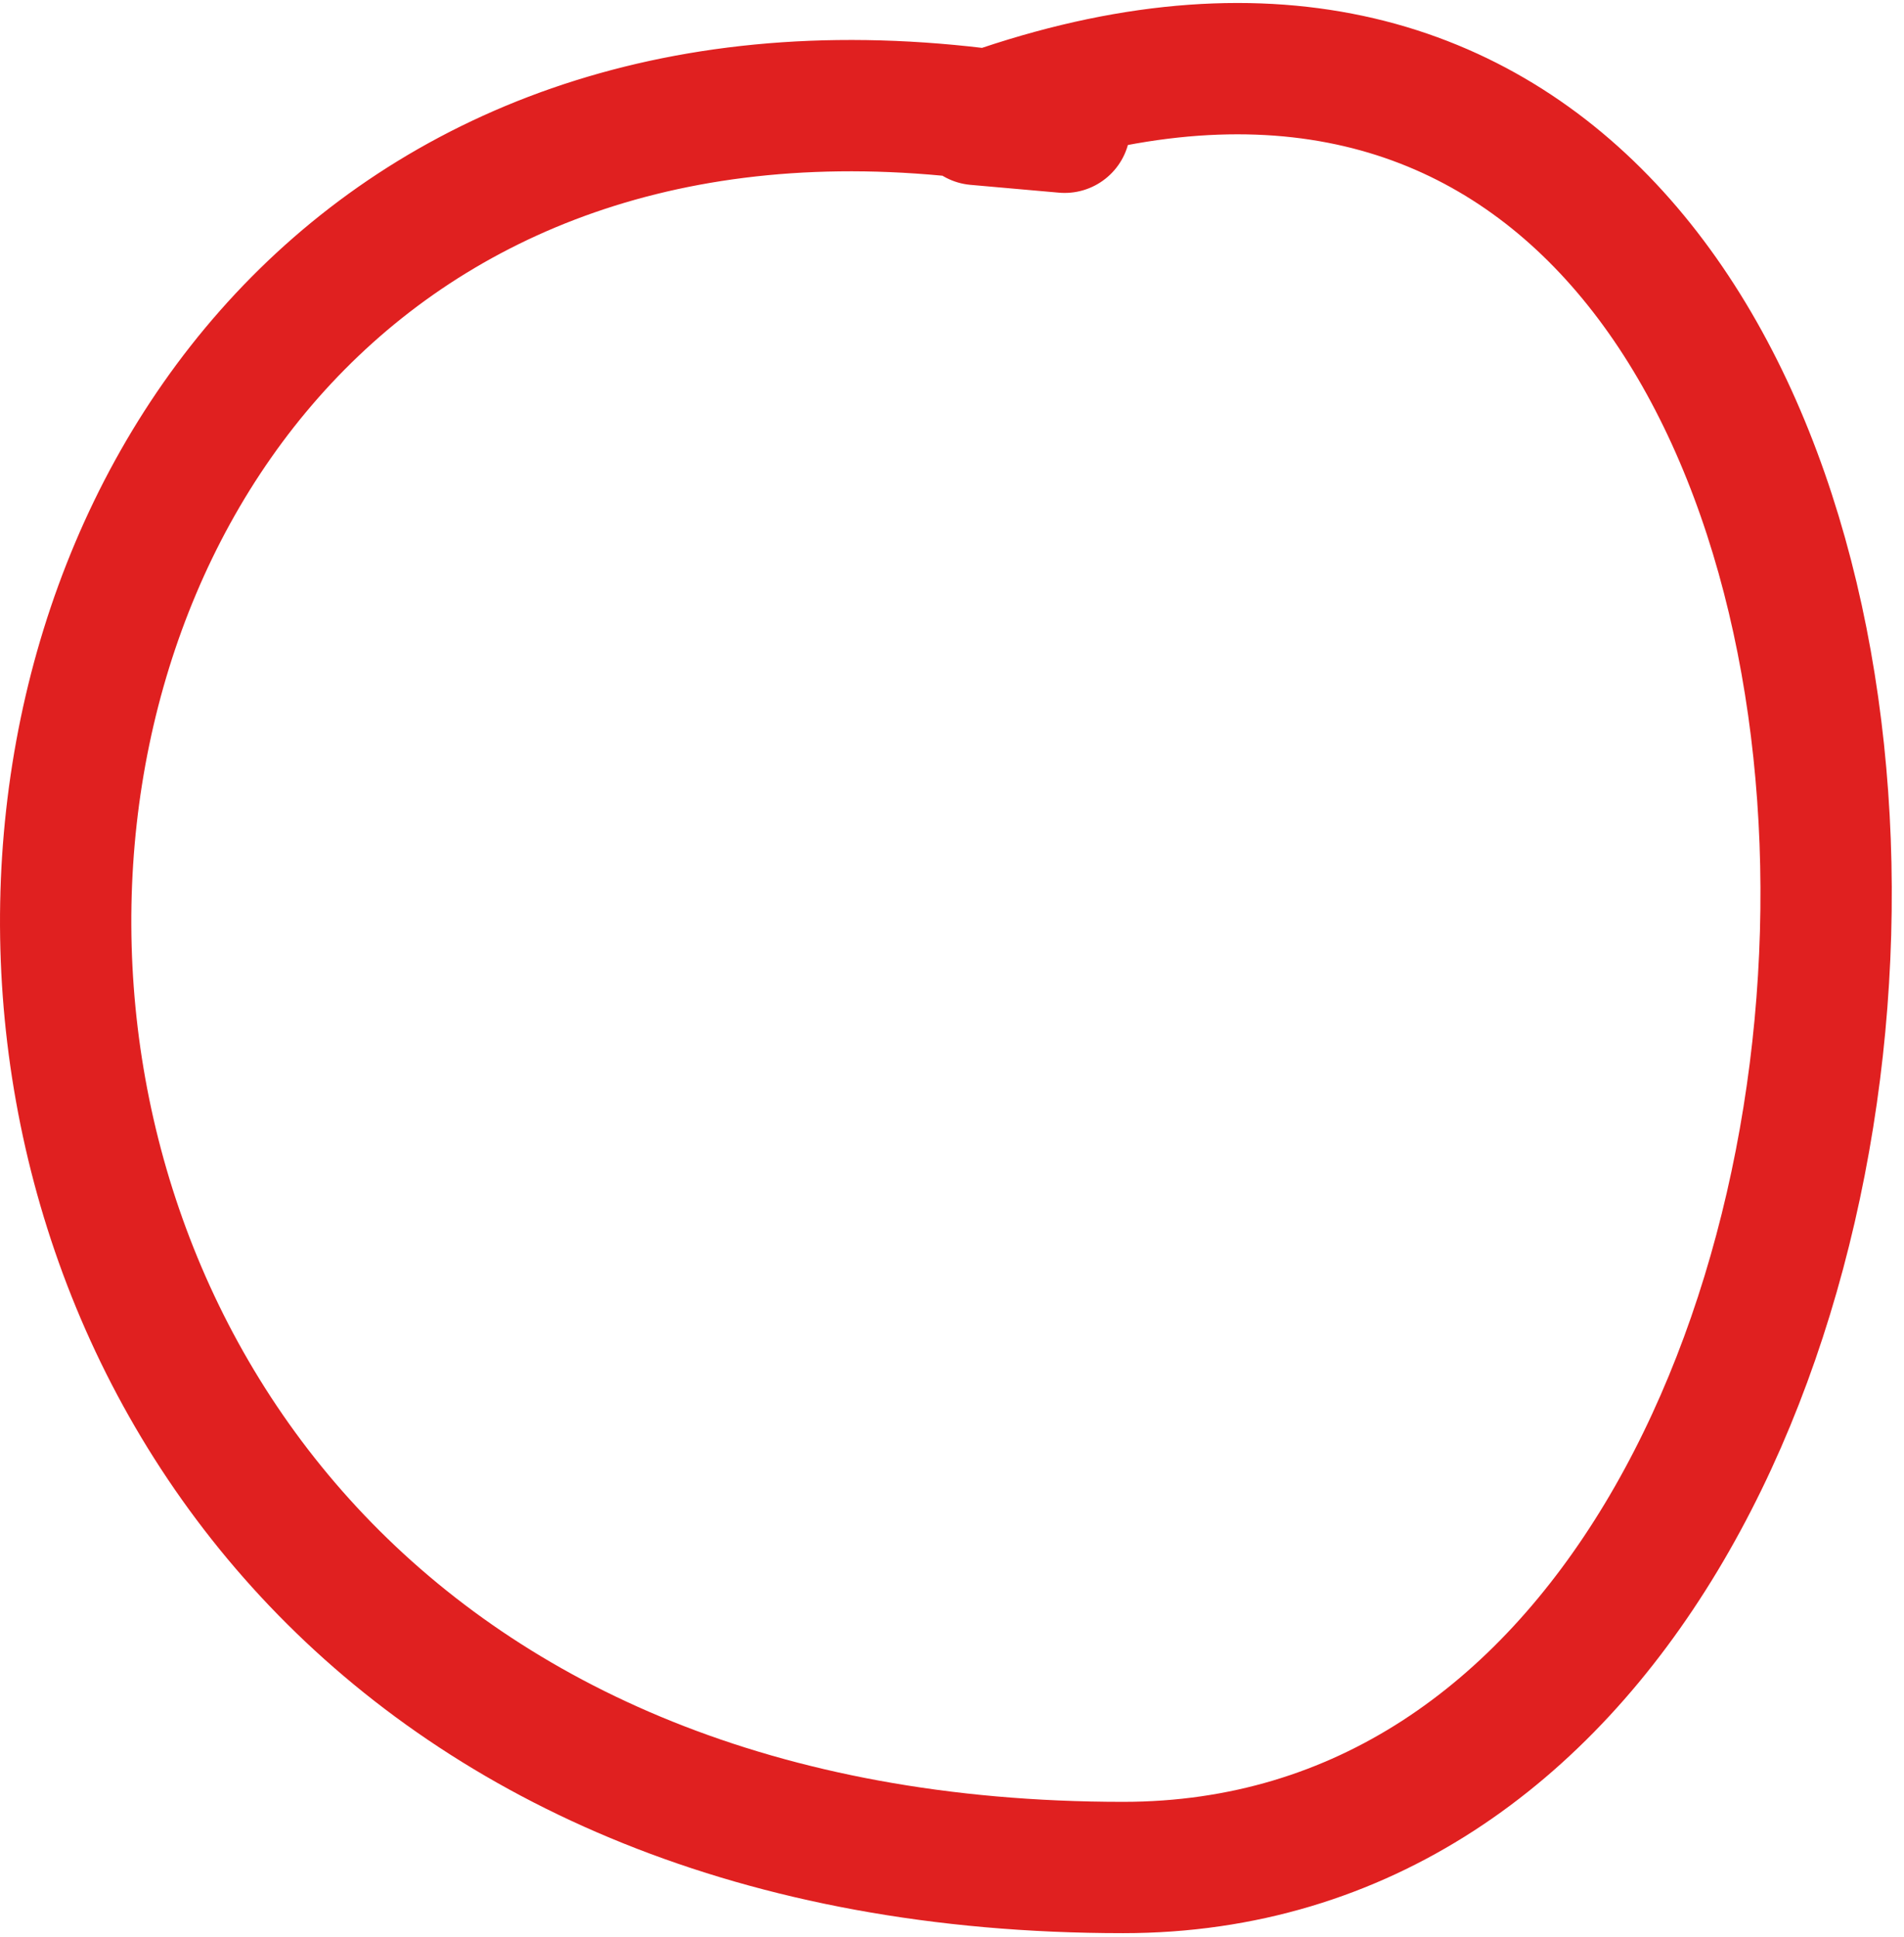 <?xml version="1.0" encoding="UTF-8"?>
<svg width="58px" height="59px" viewBox="0 0 58 59" version="1.1" xmlns="http://www.w3.org/2000/svg" xmlns:xlink="http://www.w3.org/1999/xlink">
    <title>Second Ball</title>
    <g id="Page-1" stroke="none" stroke-width="1" fill="none" fill-rule="evenodd" stroke-linecap="round" stroke-linejoin="round">
        <g id="Artboard-Copy-2" transform="translate(-120, -79)" stroke="#E02020" stroke-width="4">
            <path d="M152.432,82.876 C113.499,75.282 109.633,135.881 154.212,135.881 C183.472,135.881 183.472,70.294 149.74,82.638 L152.432,82.876 Z" id="Second-Ball"></path>
        </g>
    </g>
</svg>